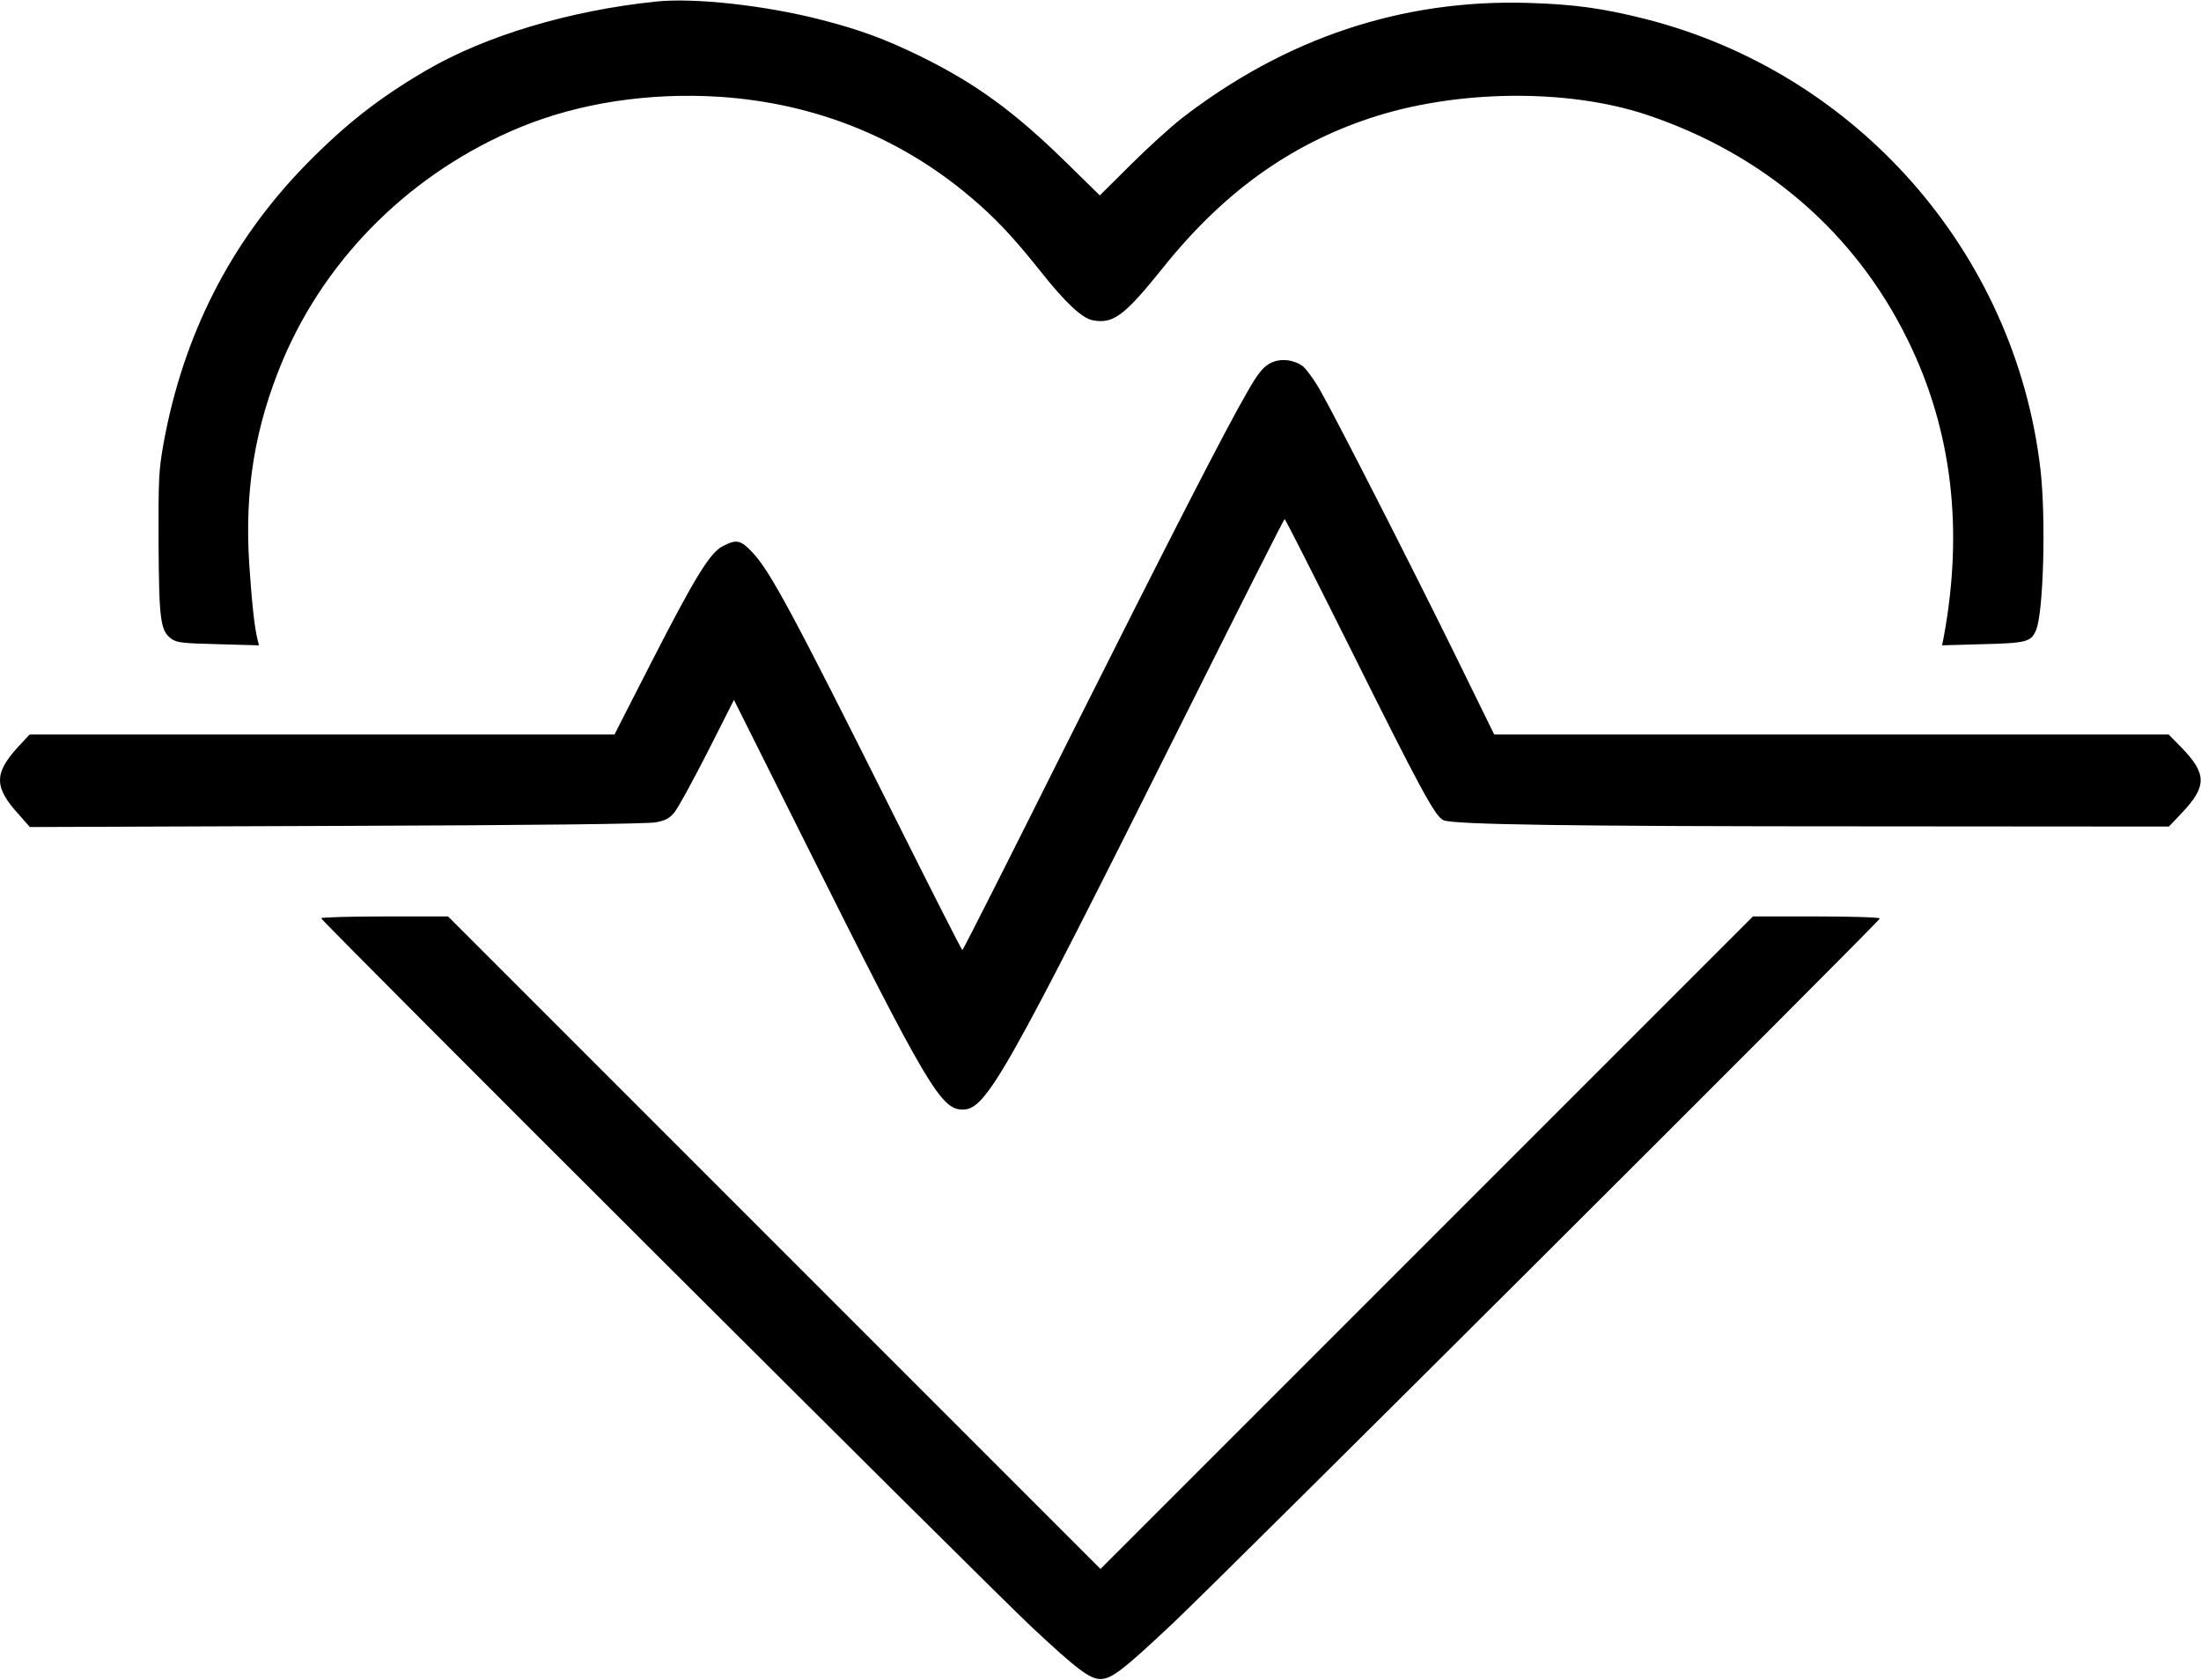<?xml version="1.0" standalone="no"?>
<!DOCTYPE svg PUBLIC "-//W3C//DTD SVG 20010904//EN"
 "http://www.w3.org/TR/2001/REC-SVG-20010904/DTD/svg10.dtd">
<svg version="1.0" xmlns="http://www.w3.org/2000/svg"
 width="980pt" height="748pt" viewBox="0 0 980 748"
 preserveAspectRatio="xMidYMid meet">

<g transform="translate(0,748) scale(0.1,-0.1)"
fill="#000000" stroke="none">
<path d="M2920 7473 c-384 -40 -757 -152 -1020 -305 -211 -123 -361 -240 -541
-424 -332 -341 -543 -755 -631 -1239 -21 -119 -23 -155 -22 -440 2 -343 8
-393 56 -428 24 -18 47 -21 209 -25 l182 -5 -6 25 c-14 53 -26 169 -37 333
-22 334 25 615 149 911 197 465 578 839 1056 1037 264 109 575 156 890 136
419 -28 797 -178 1110 -441 113 -94 198 -185 318 -336 111 -140 185 -209 233
-218 91 -17 141 21 309 230 267 335 564 550 925 670 382 127 878 133 1232 15
523 -175 929 -525 1163 -1004 196 -399 249 -840 159 -1324 l-7 -34 179 5 c198
5 218 10 240 64 33 79 44 500 19 716 -113 964 -817 1765 -1761 2004 -187 47
-315 65 -519 71 -562 17 -1081 -156 -1545 -515 -47 -37 -148 -128 -224 -204
l-139 -138 -146 143 c-235 231 -409 357 -656 478 -156 76 -266 116 -431 159
-253 66 -572 101 -744 83z"/>
<path d="M5649 5859 c-27 -16 -52 -48 -92 -118 -103 -178 -335 -631 -803
-1563 -255 -511 -466 -928 -469 -928 -3 0 -135 260 -294 578 -465 930 -563
1111 -642 1194 -51 54 -70 58 -130 27 -57 -29 -122 -133 -319 -518 l-164 -321
-1302 0 -1302 0 -53 -57 c-106 -116 -105 -178 2 -296 l52 -59 1366 5 c895 3
1385 9 1421 16 43 8 61 18 82 43 15 17 81 138 147 267 l119 235 327 -654 c532
-1064 595 -1170 691 -1170 105 0 187 145 991 1753 241 482 440 877 443 876 3
0 130 -251 283 -557 327 -657 388 -769 425 -784 50 -19 556 -27 1893 -27
l1336 -1 57 60 c113 119 113 175 -2 293 l-56 57 -1501 0 -1502 0 -178 363
c-200 406 -518 1029 -595 1166 -28 50 -65 100 -81 112 -45 31 -106 35 -150 8z"/>
<path d="M1430 3392 c0 -12 2972 -2976 3161 -3153 204 -191 261 -234 309 -234
49 0 101 40 321 247 212 199 3149 3127 3149 3139 0 5 -127 9 -282 9 l-283 0
-1452 -1452 -1453 -1453 -1453 1453 -1452 1452 -283 0 c-155 0 -282 -4 -282
-8z"/>
</g>
</svg>
